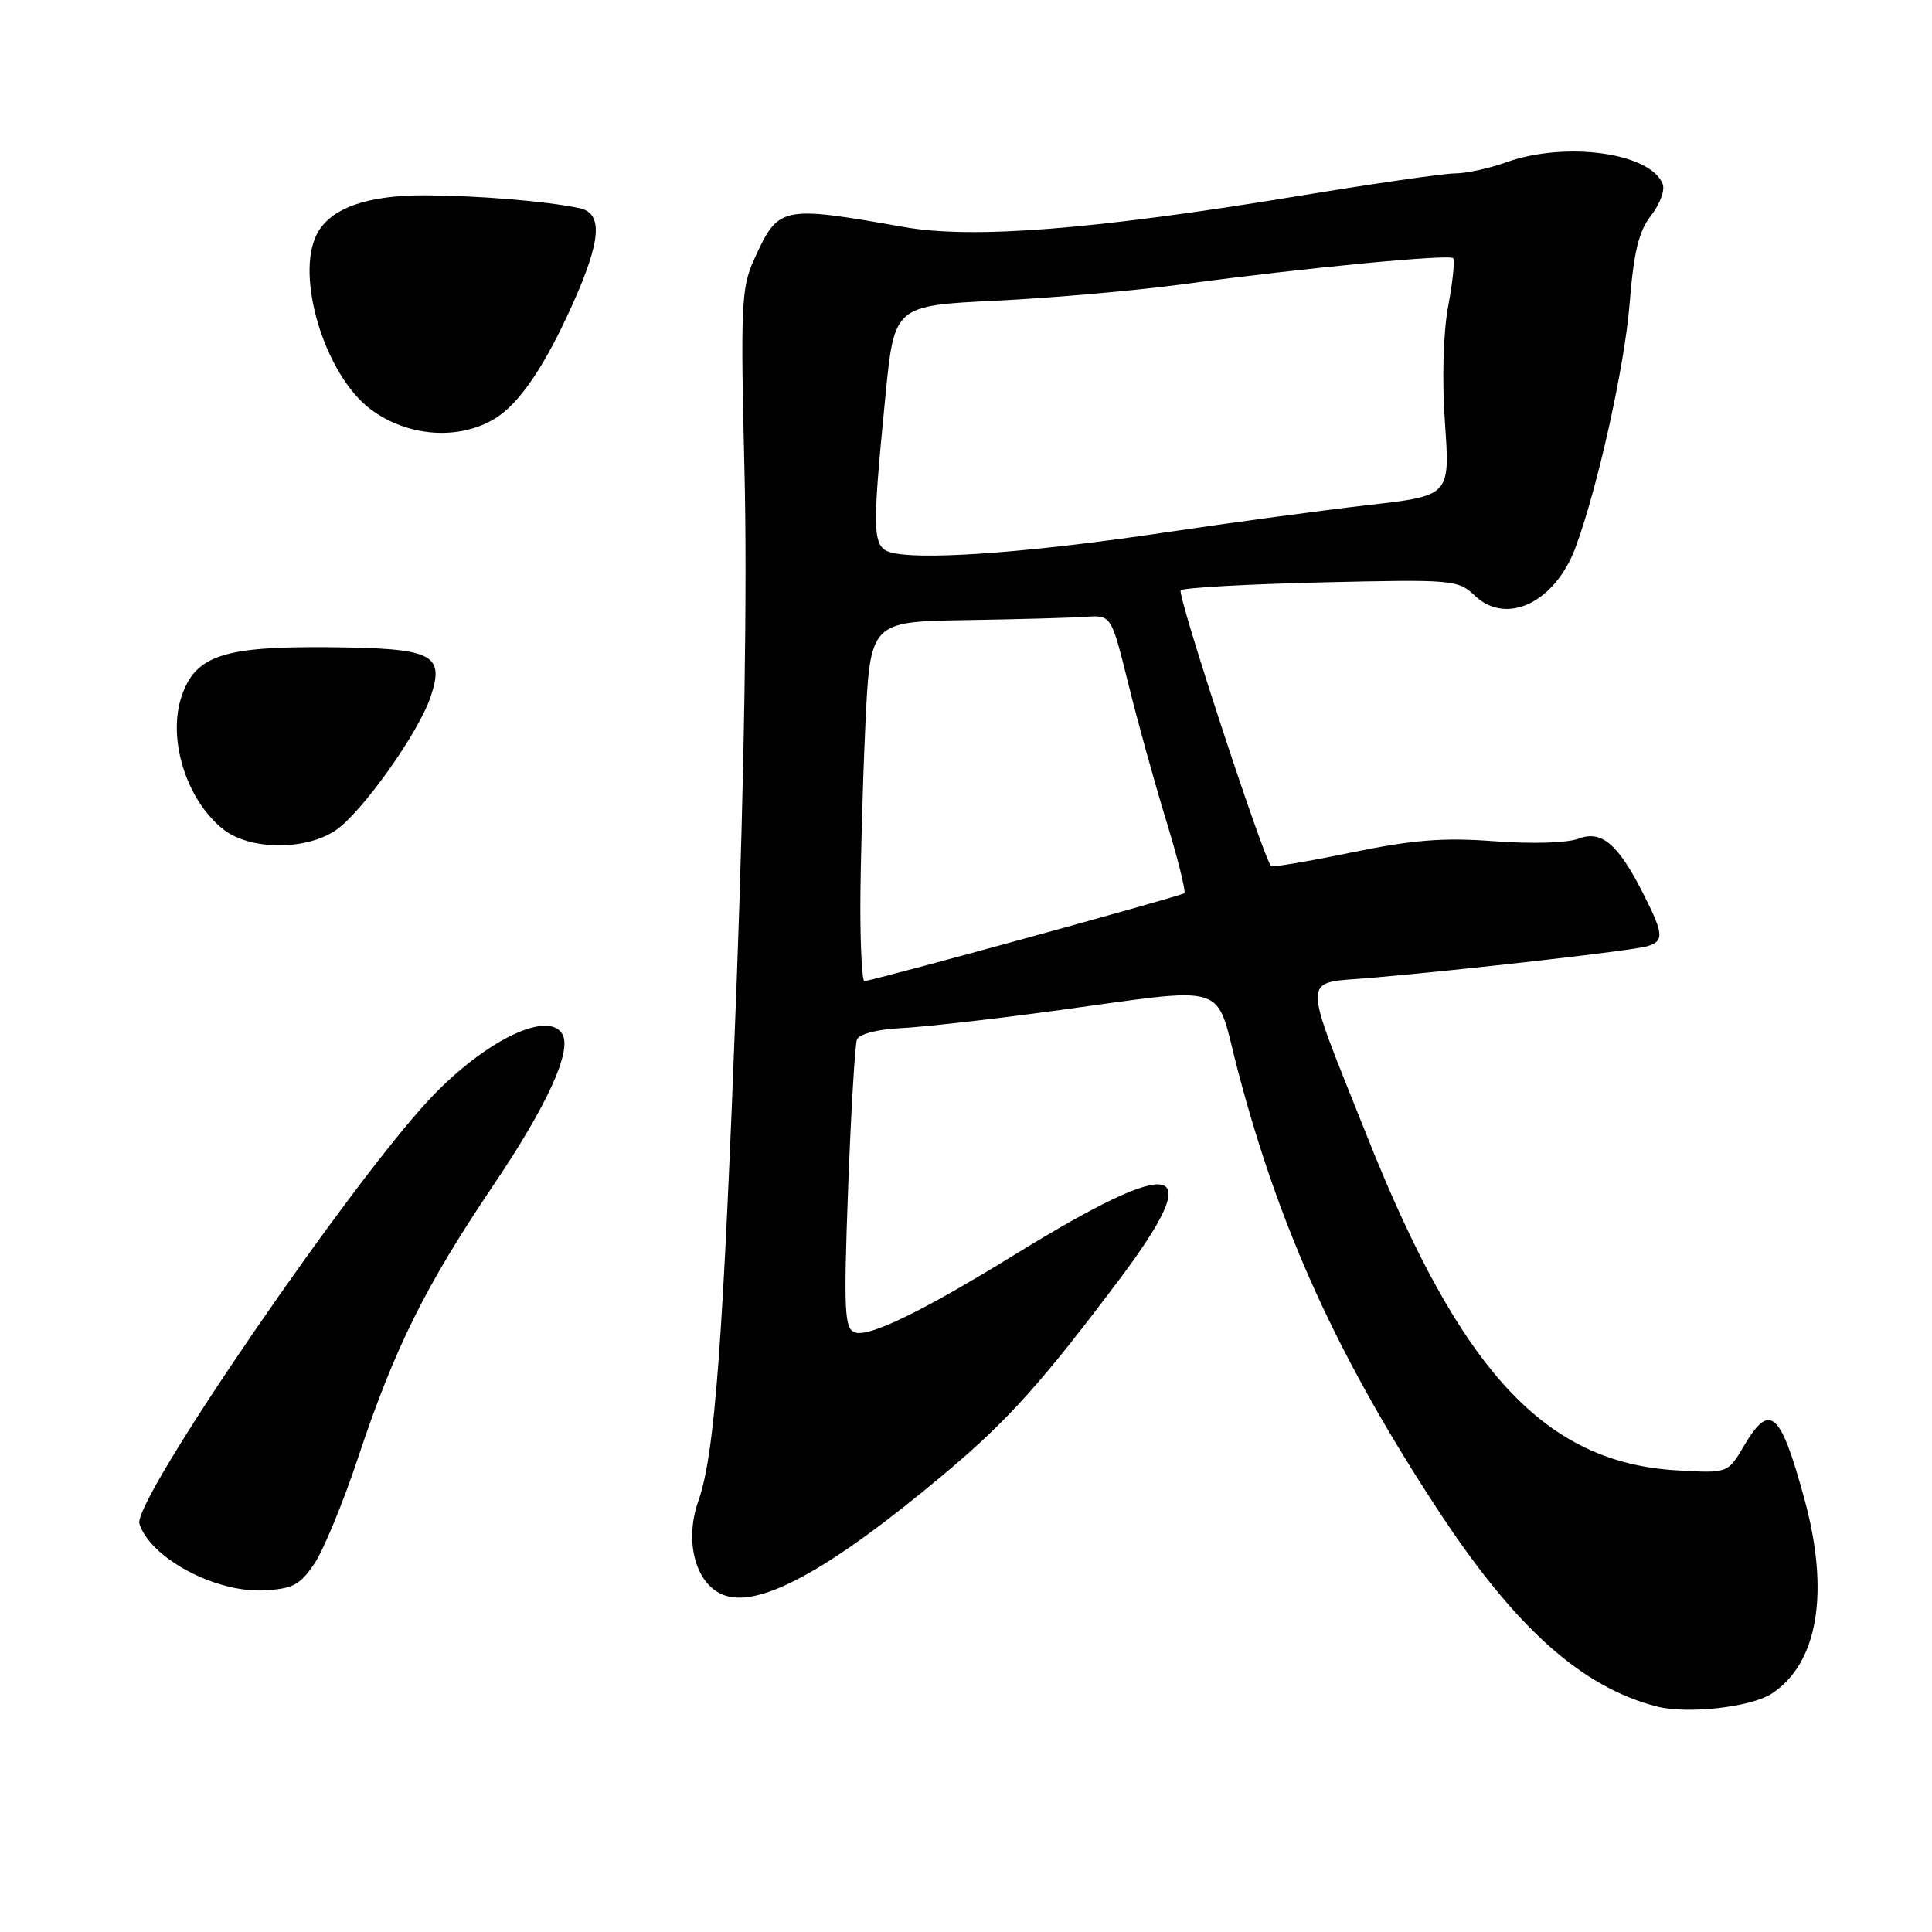 <?xml version="1.0" encoding="UTF-8" standalone="no"?>
<!DOCTYPE svg PUBLIC "-//W3C//DTD SVG 1.1//EN" "http://www.w3.org/Graphics/SVG/1.1/DTD/svg11.dtd" >
<svg xmlns="http://www.w3.org/2000/svg" xmlns:xlink="http://www.w3.org/1999/xlink" version="1.1" viewBox="0 0 256 256">
 <g >
 <path fill="currentColor"
d=" M 234.74 224.43 C 240.91 220.41 242.49 210.97 239.06 198.50 C 235.89 186.94 234.52 185.76 231.07 191.61 C 228.94 195.22 228.94 195.22 222.22 194.83 C 204.71 193.82 193.58 181.82 181.12 150.50 C 172.37 128.50 172.32 130.38 181.67 129.57 C 194.55 128.45 216.37 125.95 218.25 125.39 C 220.50 124.71 220.45 123.82 217.89 118.71 C 214.46 111.87 212.25 109.95 209.17 111.13 C 207.66 111.70 202.97 111.84 198.03 111.47 C 191.31 110.96 187.30 111.27 179.13 112.95 C 173.42 114.13 168.61 114.94 168.43 114.76 C 167.41 113.74 155.93 78.73 156.45 78.22 C 156.79 77.88 165.18 77.41 175.09 77.17 C 192.62 76.76 193.17 76.81 195.47 78.97 C 199.67 82.91 206.09 79.79 208.78 72.50 C 211.70 64.62 215.25 48.59 215.92 40.38 C 216.48 33.36 217.14 30.64 218.77 28.57 C 219.93 27.08 220.63 25.21 220.32 24.40 C 218.72 20.23 207.42 18.68 199.50 21.53 C 197.30 22.32 194.27 22.98 192.77 22.98 C 191.27 22.99 181.86 24.35 171.86 26.00 C 144.98 30.42 128.93 31.69 119.84 30.09 C 103.37 27.20 103.15 27.25 99.87 34.50 C 98.23 38.13 98.12 40.71 98.65 62.50 C 99.02 77.57 98.63 102.87 97.60 130.50 C 95.82 177.92 94.73 192.67 92.53 198.90 C 90.70 204.11 92.07 209.62 95.61 211.23 C 100.26 213.35 109.69 208.25 125.16 195.27 C 133.51 188.26 137.95 183.33 148.25 169.63 C 160.12 153.84 156.19 152.87 134.50 166.22 C 122.17 173.81 115.09 177.25 113.25 176.54 C 111.89 176.02 111.78 173.66 112.38 157.46 C 112.76 147.30 113.29 138.42 113.55 137.74 C 113.83 137.02 116.25 136.39 119.27 136.24 C 122.15 136.10 131.03 135.11 139.00 134.03 C 163.64 130.71 160.85 129.82 164.06 142.00 C 169.62 163.11 177.38 180.09 190.74 200.39 C 200.84 215.72 209.55 223.52 219.50 226.11 C 223.53 227.16 231.97 226.22 234.74 224.43 Z  M 41.65 207.20 C 42.87 205.39 45.49 199.05 47.46 193.11 C 52.31 178.56 56.33 170.47 65.36 157.07 C 72.57 146.39 75.84 139.17 74.49 136.98 C 72.58 133.90 64.49 137.78 57.37 145.17 C 46.97 155.96 17.52 198.91 18.47 201.90 C 19.91 206.44 28.55 211.07 34.97 210.73 C 38.78 210.53 39.76 210.02 41.65 207.20 Z  M 44.39 110.08 C 47.87 107.79 55.48 97.10 57.08 92.27 C 58.94 86.62 57.39 85.88 43.40 85.76 C 29.65 85.64 25.94 86.87 24.10 92.15 C 22.12 97.82 24.67 106.02 29.61 109.91 C 33.08 112.64 40.38 112.72 44.39 110.08 Z  M 65.68 55.40 C 68.85 53.43 72.20 48.48 75.82 40.42 C 79.68 31.84 79.94 28.23 76.75 27.57 C 72.31 26.65 63.27 25.91 56.28 25.88 C 48.66 25.86 43.83 27.57 42.03 30.94 C 39.04 36.53 43.05 49.72 49.12 54.24 C 54.05 57.92 60.88 58.39 65.68 55.40 Z  M 114.00 120.25 C 114.01 114.89 114.30 104.17 114.65 96.44 C 115.29 82.38 115.29 82.38 127.90 82.17 C 134.83 82.06 142.02 81.86 143.87 81.73 C 147.25 81.50 147.25 81.50 149.48 90.50 C 150.70 95.45 152.97 103.66 154.53 108.74 C 156.08 113.82 157.16 118.15 156.93 118.36 C 156.49 118.74 115.49 130.00 114.53 130.00 C 114.24 130.00 114.00 125.61 114.00 120.25 Z  M 118.75 73.35 C 115.50 72.78 115.44 71.79 117.32 52.50 C 118.50 40.50 118.50 40.50 132.00 39.84 C 139.43 39.48 150.68 38.49 157.00 37.63 C 172.53 35.53 191.99 33.66 192.55 34.21 C 192.79 34.46 192.50 37.33 191.89 40.58 C 191.23 44.15 191.06 50.31 191.47 56.10 C 192.14 65.69 192.14 65.69 181.32 66.92 C 175.37 67.60 163.19 69.24 154.26 70.57 C 137.35 73.09 123.46 74.17 118.75 73.35 Z "/>
</g>
</svg>